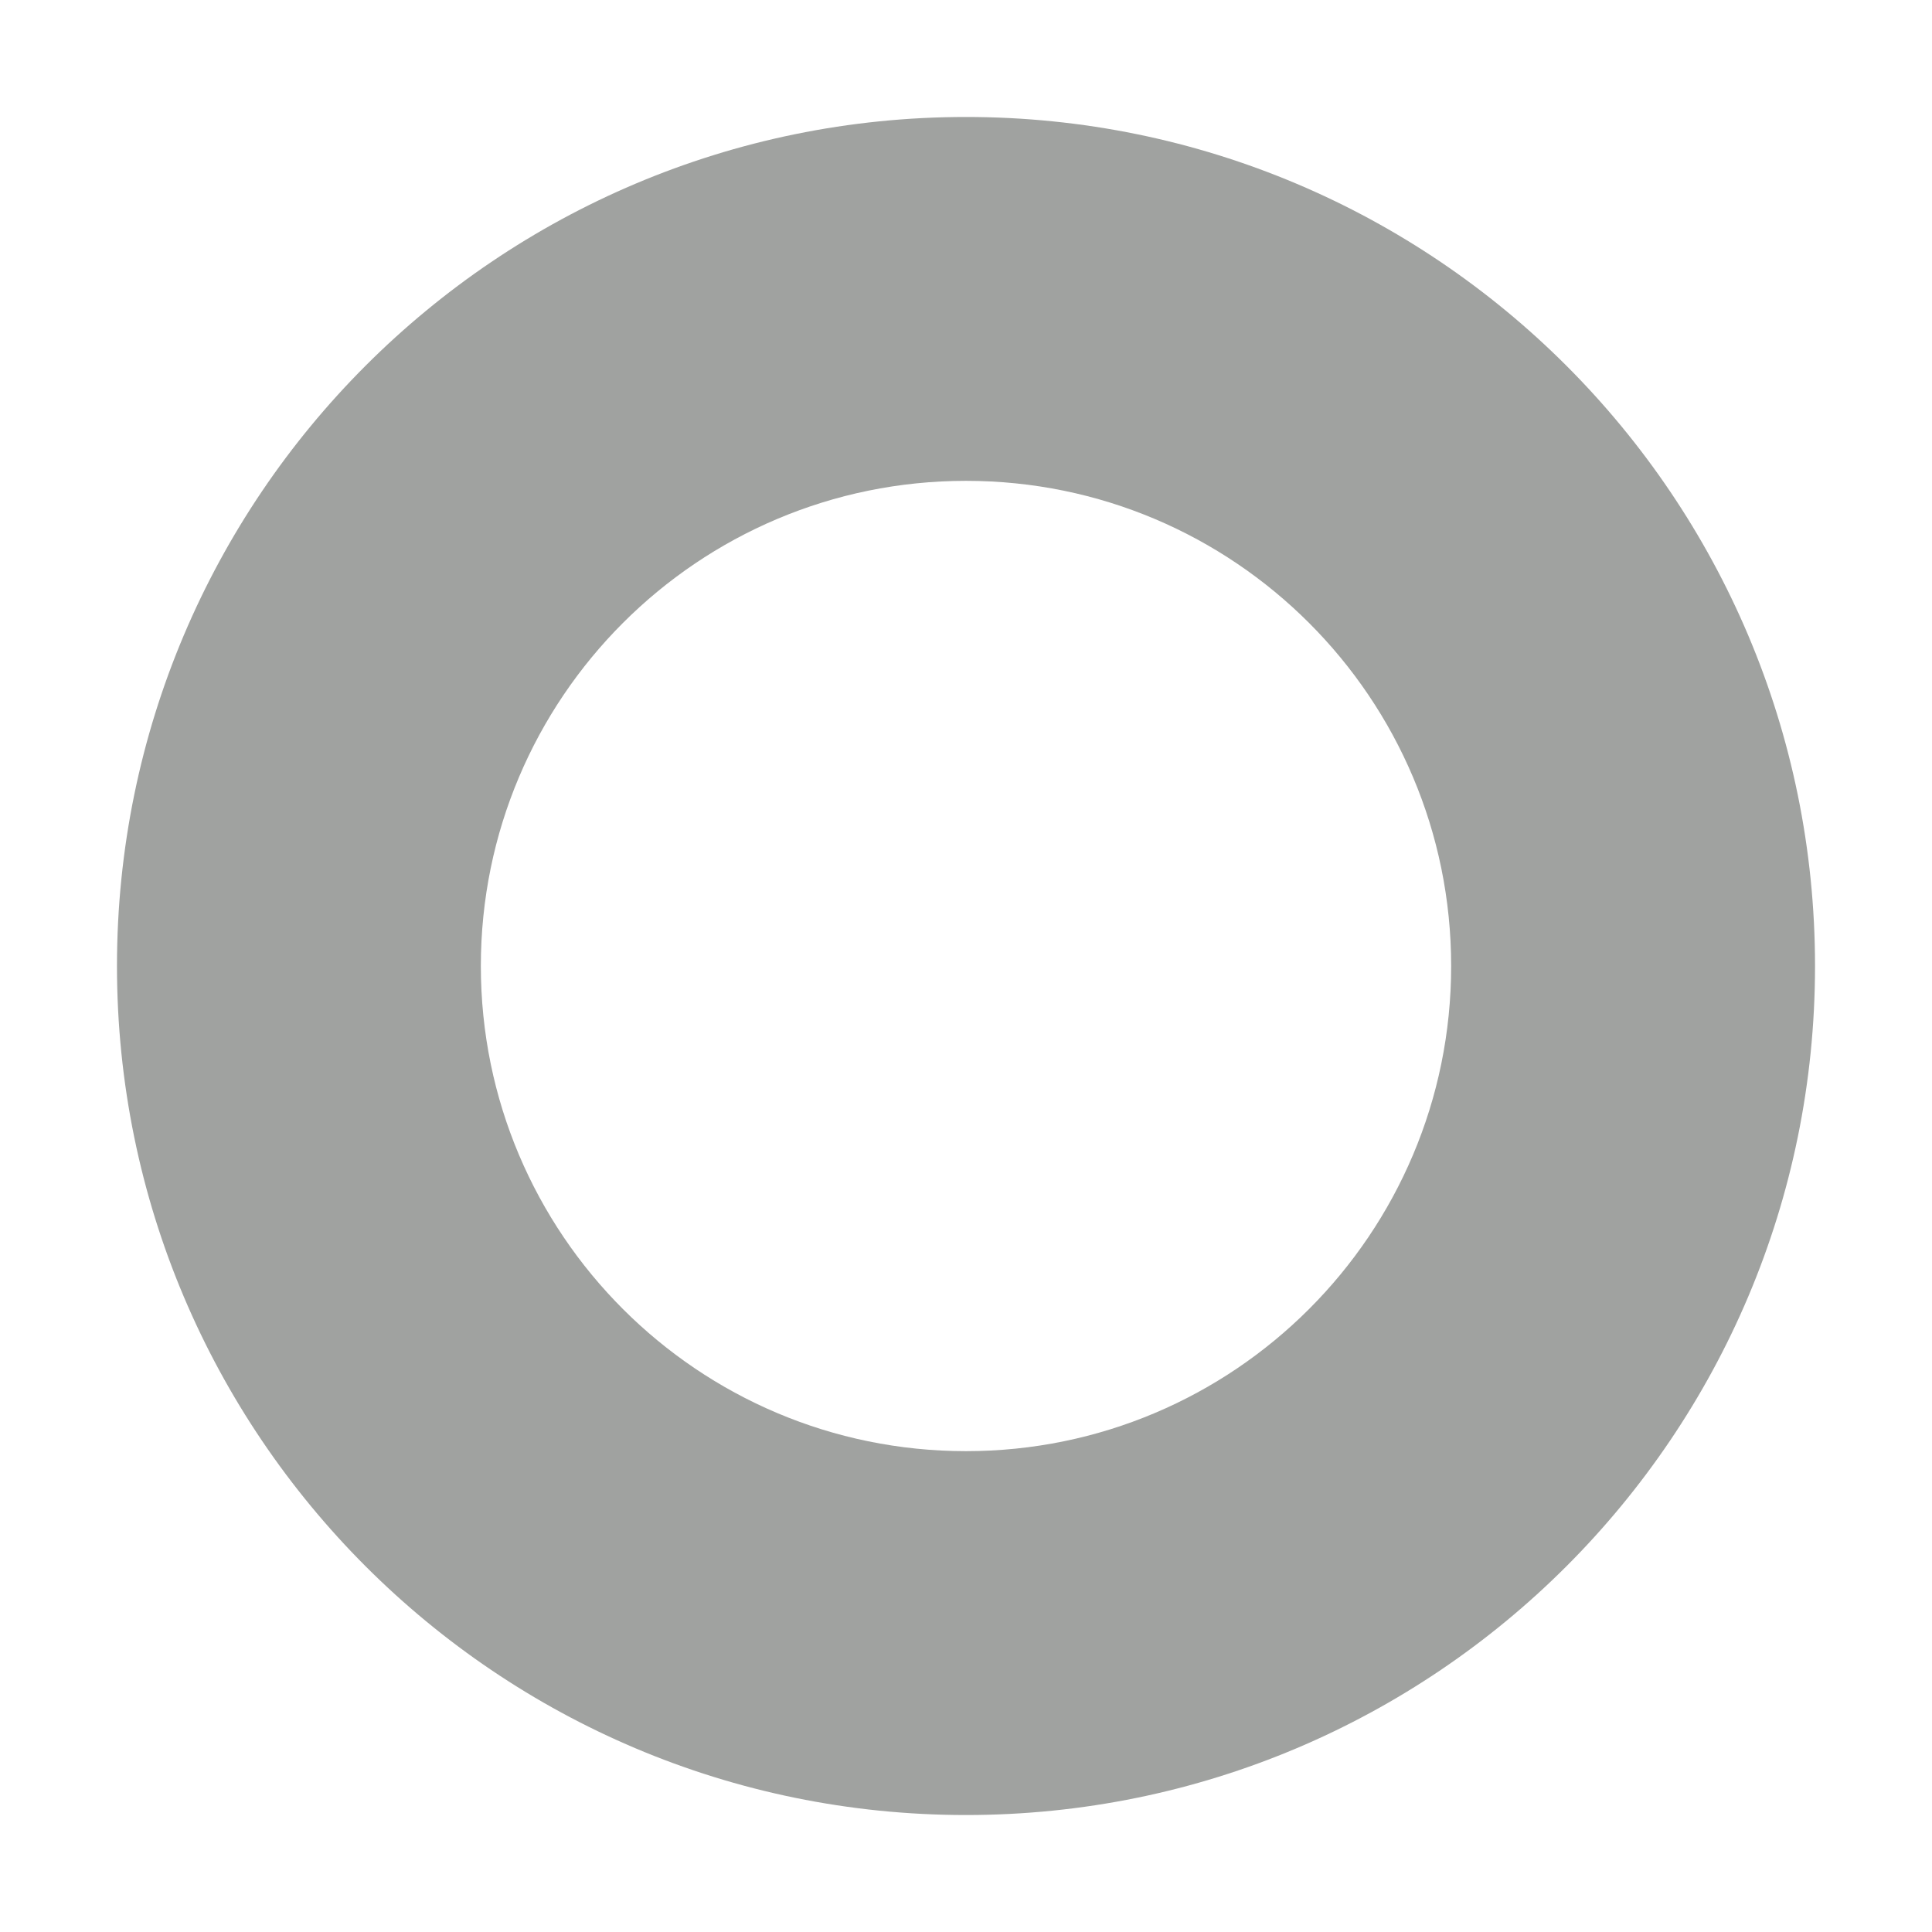 <svg fill="none" height="512" viewBox="0 0 512 512" width="512" xmlns="http://www.w3.org/2000/svg"><path clip-rule="evenodd" d="m481 256c0 124.264-100.736 225-225 225s-225-100.736-225-225 100.736-225 225-225 225 100.736 225 225zm-96.429 0c0 71.008-57.563 128.571-128.571 128.571s-128.571-57.563-128.571-128.571 57.563-128.571 128.571-128.571 128.571 57.563 128.571 128.571z" fill="#a0a2a0" fill-rule="evenodd"/></svg>
